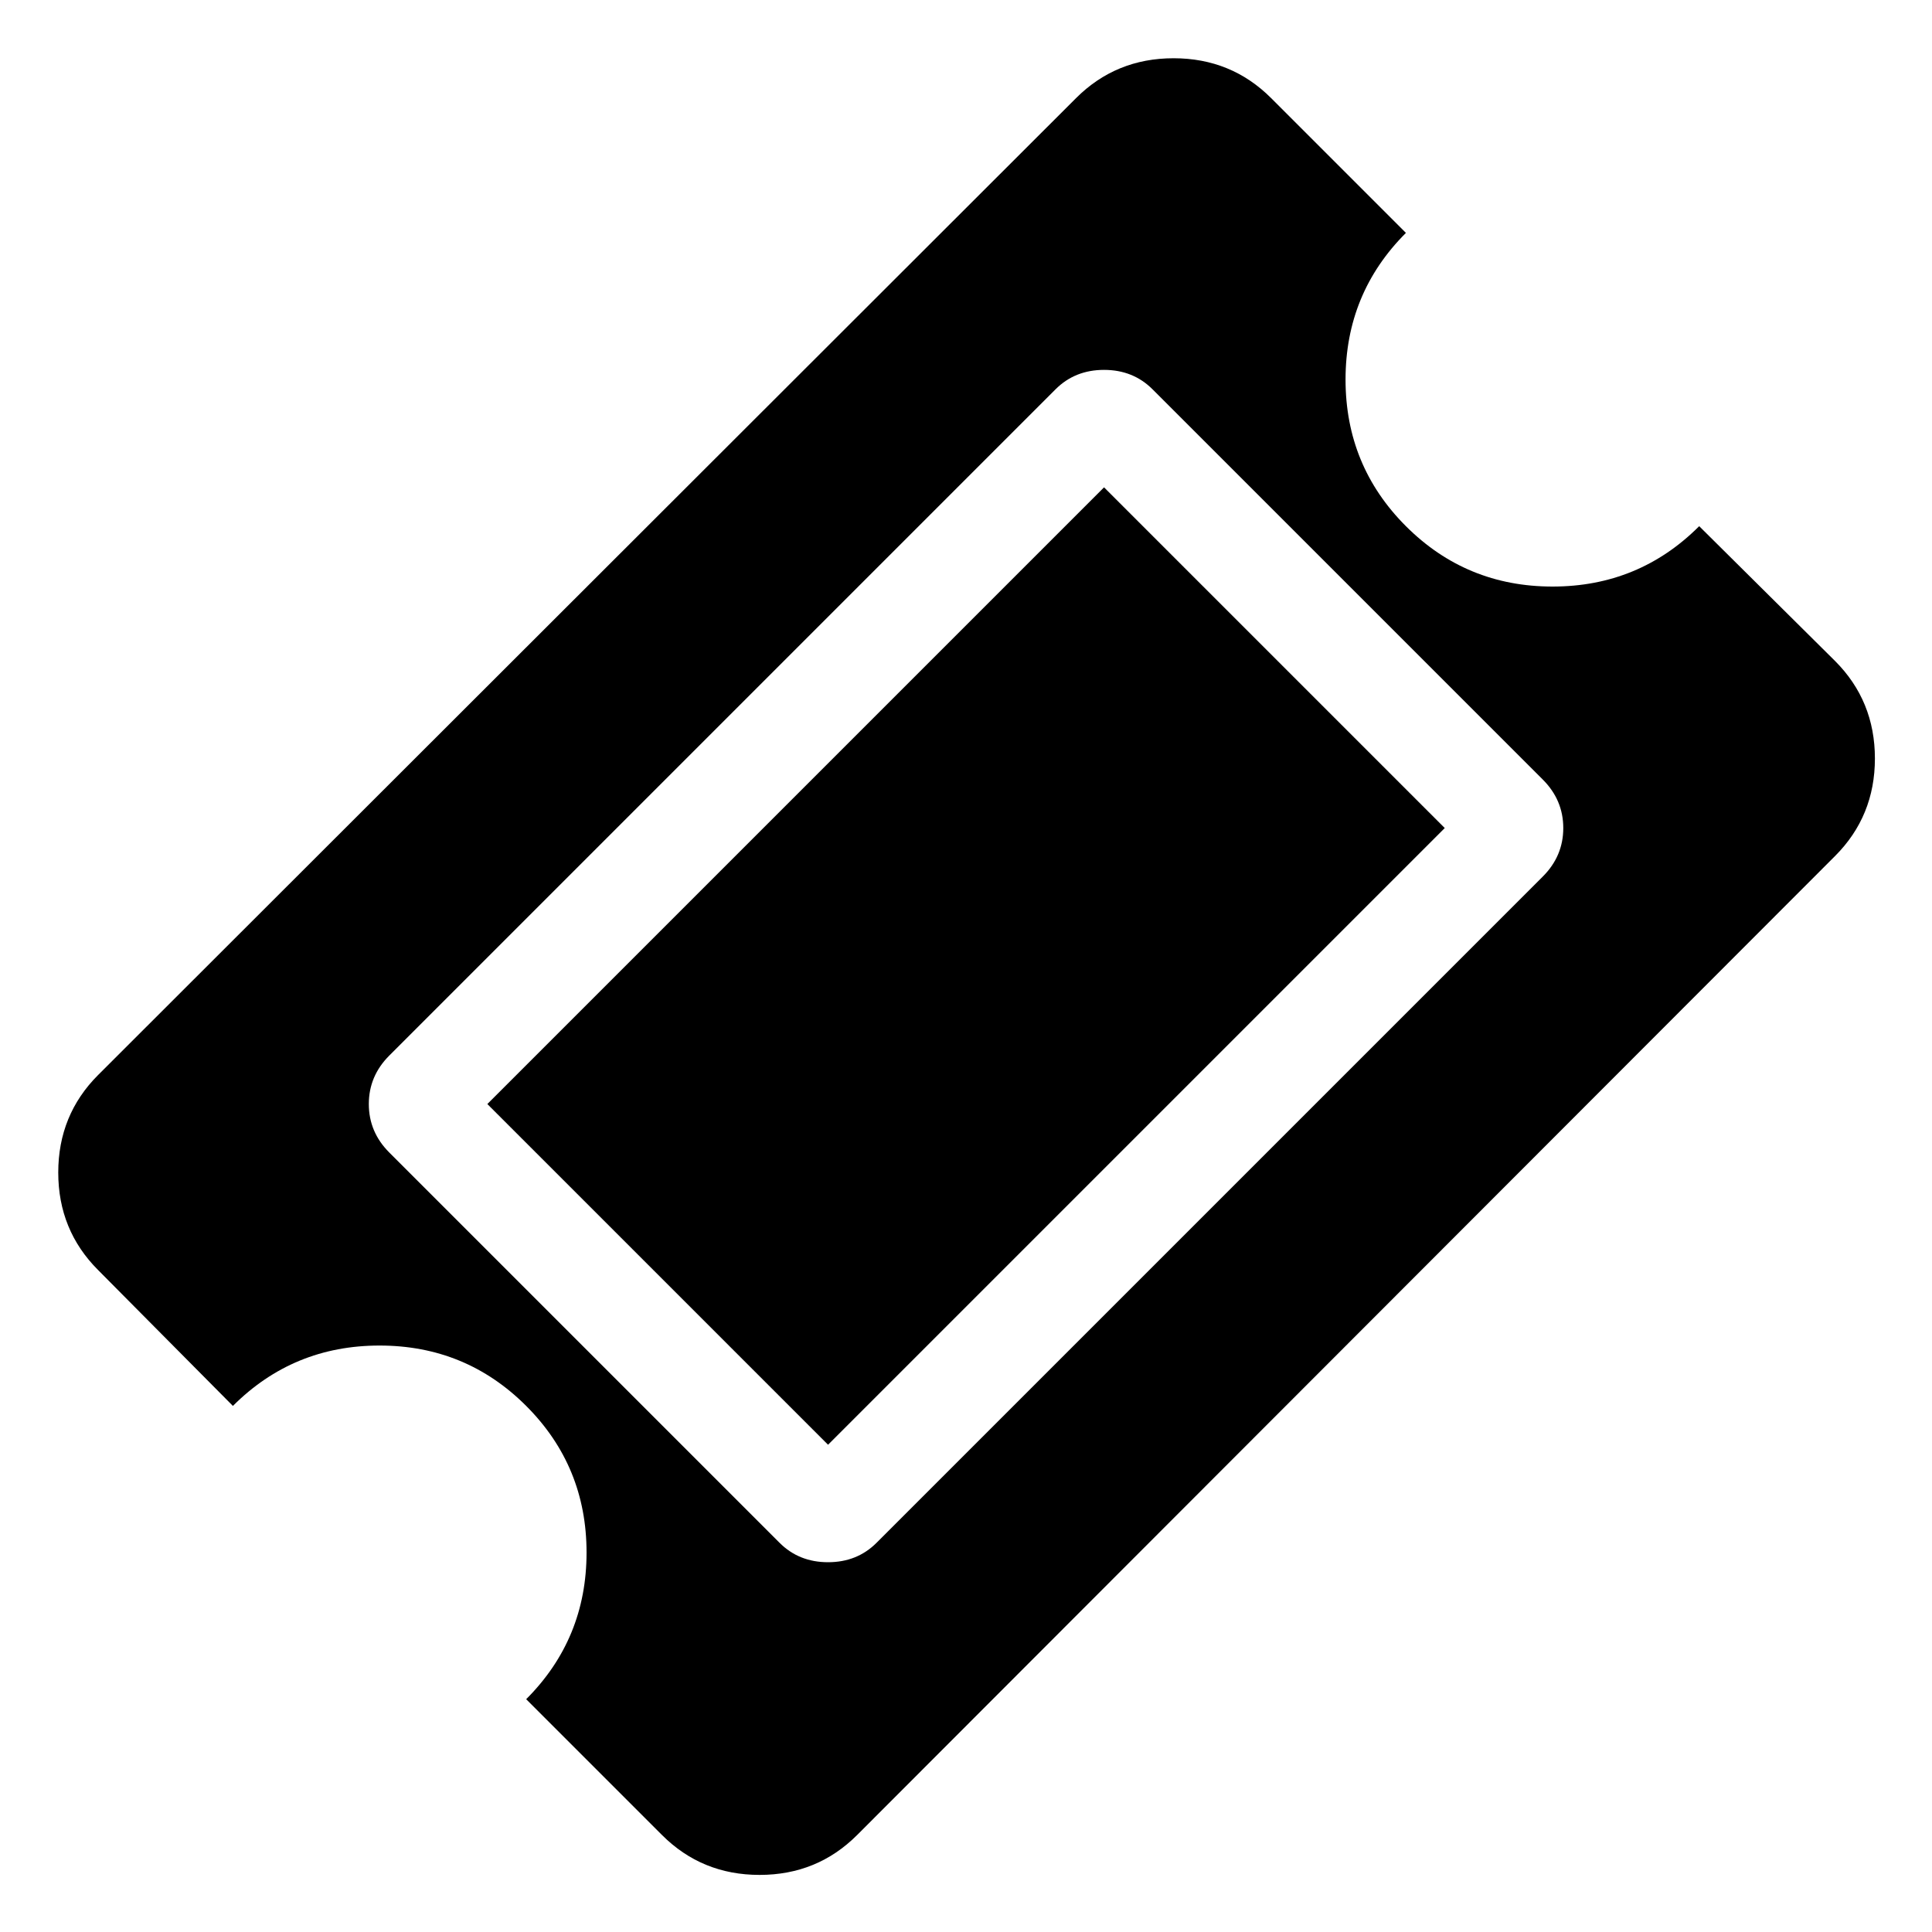 <!-- Generated by IcoMoon.io -->
<svg version="1.1" xmlns="http://www.w3.org/2000/svg" width="20" height="20" viewBox="0 0 20 20">
<title>ticket</title>
<path d="M11.429 5.045l3.527 3.527-6.384 6.384-3.527-3.527zM9.074 15.971l6.897-6.897q0.212-0.212 0.212-0.502t-0.212-0.502l-4.040-4.040q-0.201-0.201-0.502-0.201t-0.502 0.201l-6.897 6.897q-0.212 0.212-0.212 0.502t0.212 0.502l4.040 4.040q0.201 0.201 0.502 0.201t0.502-0.201zM18.996 8.862l-10.123 10.134q-0.413 0.413-1.010 0.413t-1.010-0.413l-1.406-1.406q0.625-0.625 0.625-1.518t-0.625-1.518-1.518-0.625-1.518 0.625l-1.395-1.406q-0.413-0.413-0.413-1.010t0.413-1.010l10.123-10.112q0.413-0.413 1.010-0.413t1.010 0.413l1.395 1.395q-0.625 0.625-0.625 1.518t0.625 1.518 1.518 0.625 1.518-0.625l1.406 1.395q0.413 0.413 0.413 1.010t-0.413 1.010z"></path>
</svg>
